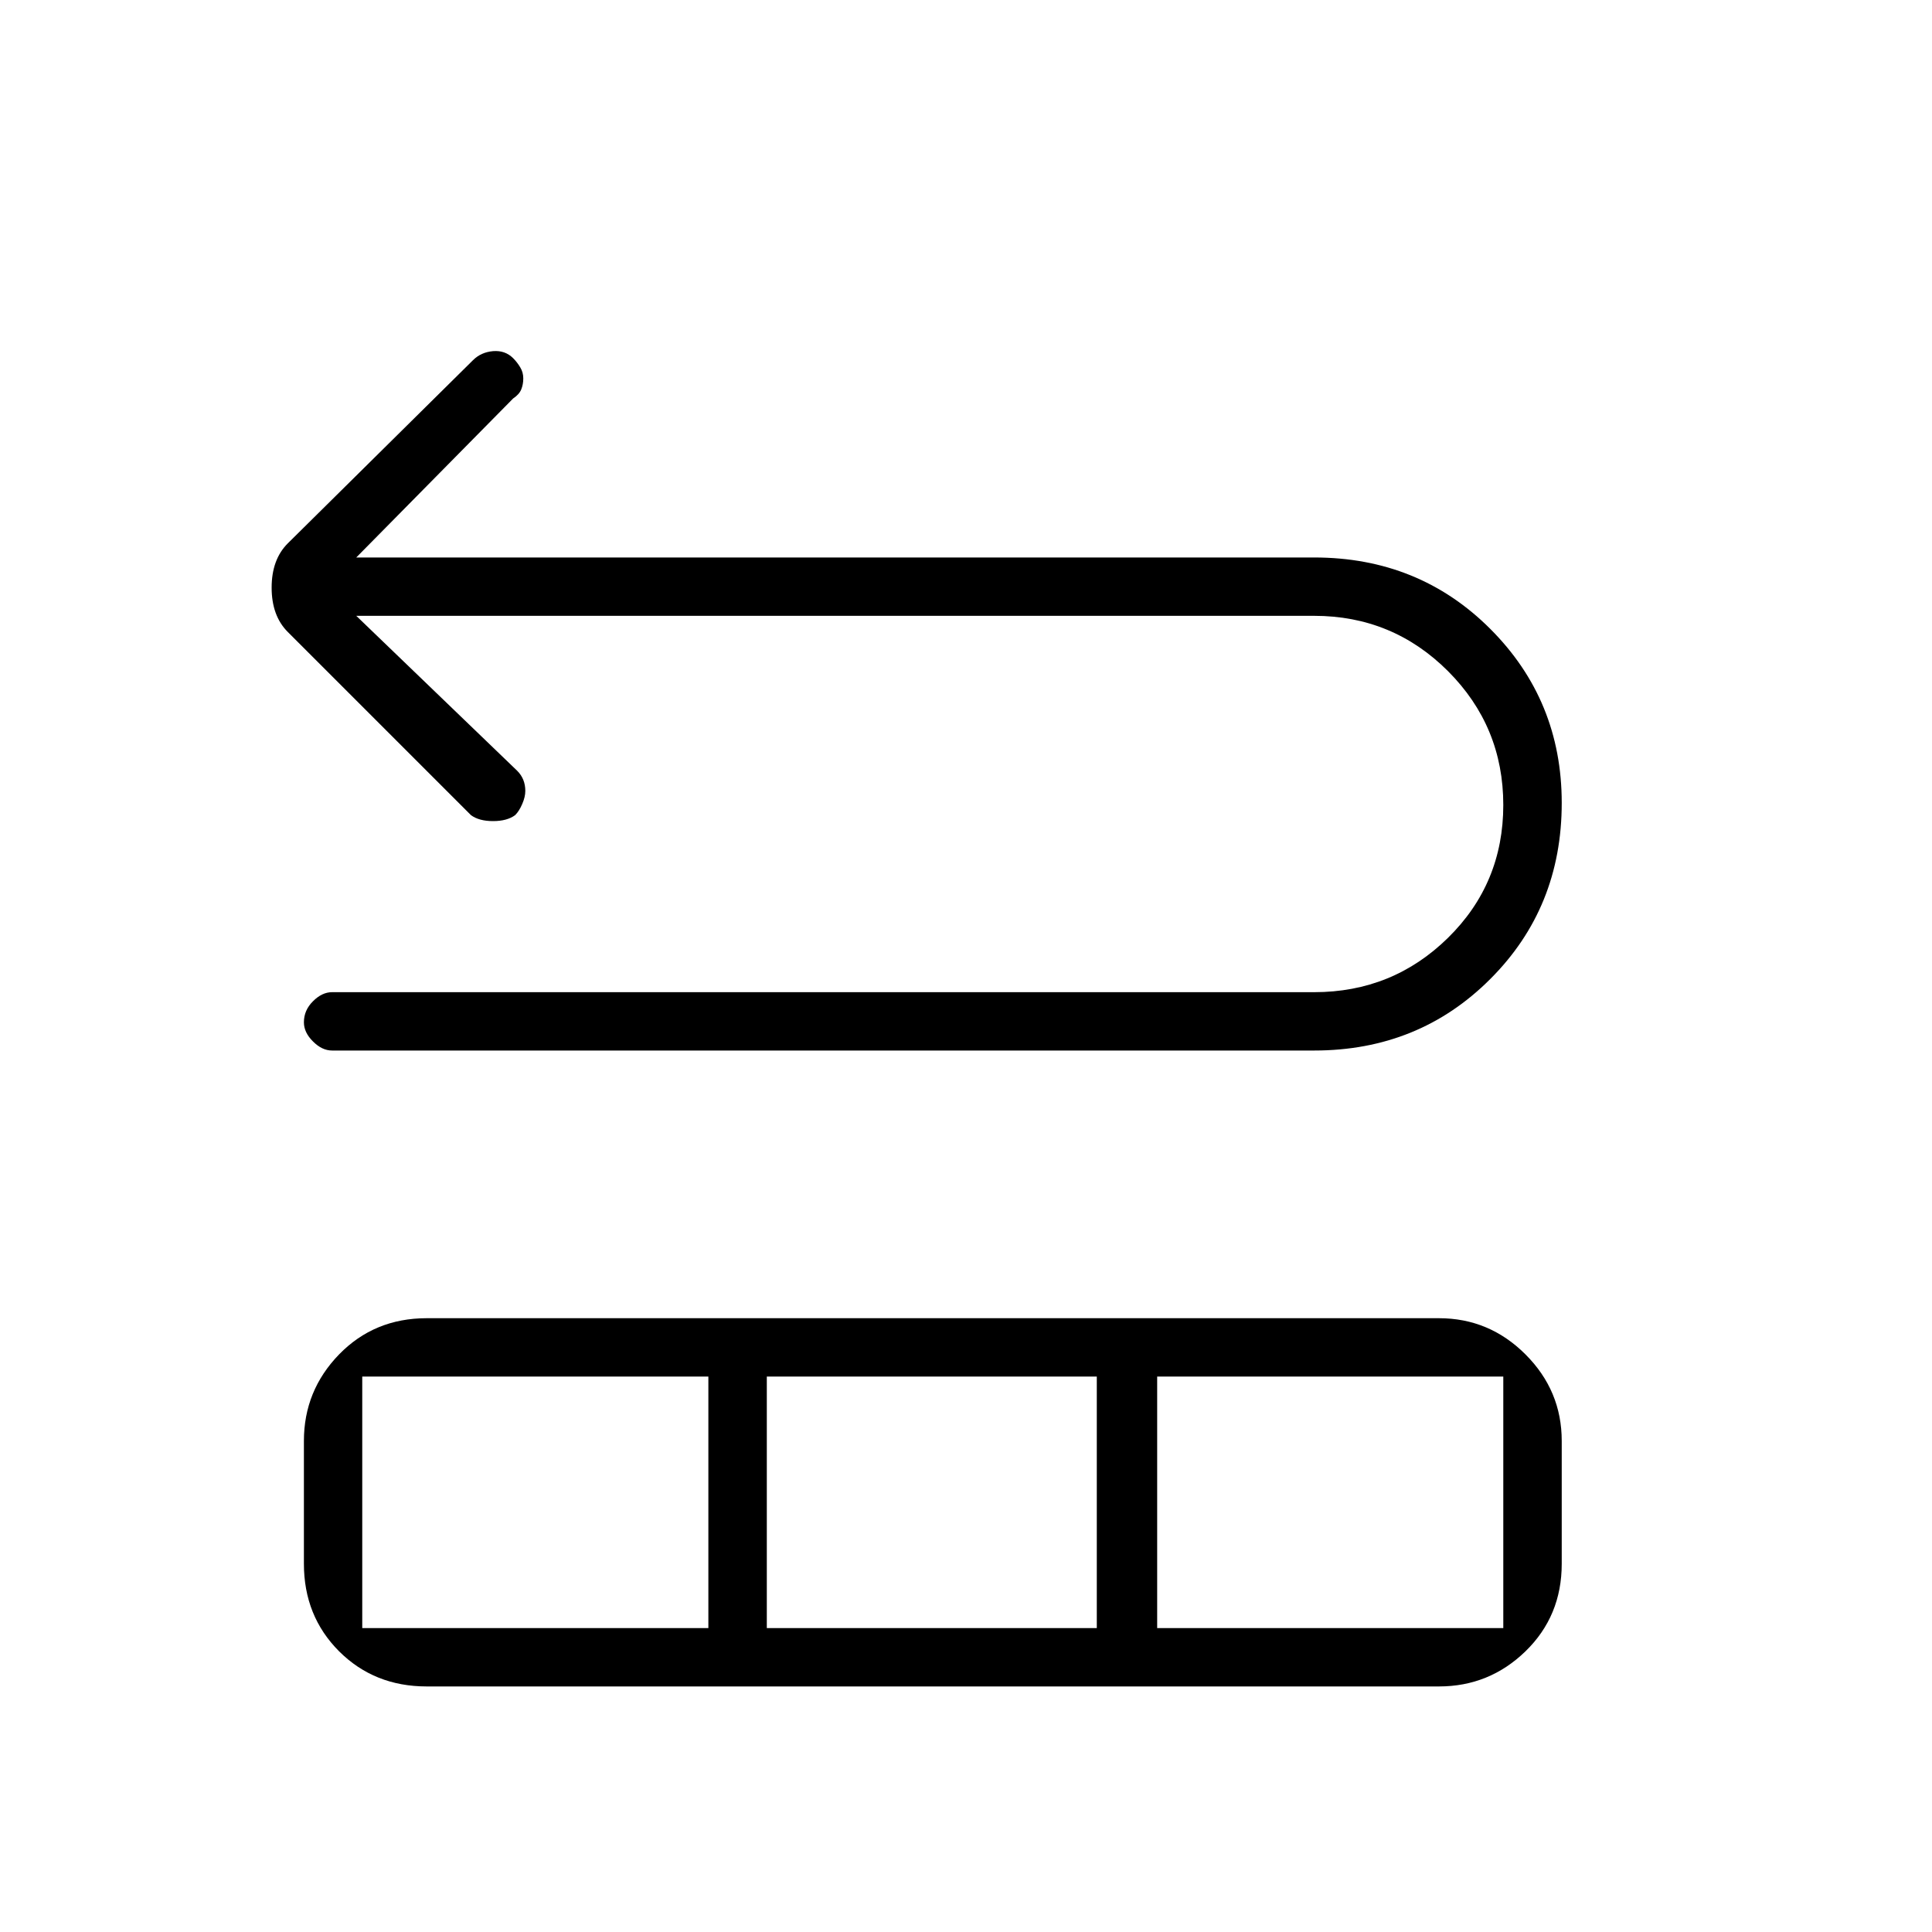 <svg xmlns="http://www.w3.org/2000/svg" height="20" width="20"><path d="M3.438 10.875q-.105 0-.198-.094-.094-.093-.094-.198 0-.125.094-.218.093-.094.198-.094h10.166q.813 0 1.386-.563.572-.562.572-1.375 0-.812-.572-1.385-.573-.573-1.386-.573H3.688l1.666 1.604q.042.042.063.094.021.052.021.115 0 .062-.032.135-.031.073-.073.115-.083.062-.229.062-.146 0-.229-.062L2.979 6.542q-.167-.167-.167-.459 0-.291.167-.458l1.917-1.896q.083-.083.208-.094.125-.01.208.073.042.042.073.094.032.052.032.115 0 .062-.021.114-.021.052-.084.094L3.688 5.771h9.916q1.084 0 1.823.739.74.74.74 1.802 0 1.084-.74 1.823-.739.74-1.823.74Zm.979 6.583q-.542 0-.907-.364-.364-.365-.364-.906v-1.271q0-.521.364-.896.365-.375.907-.375h10.479q.521 0 .896.375t.375.896v1.271q0 .541-.375.906-.375.364-.896.364Zm-.667-.604h3.583V14.25H3.75Zm4.188 0h3.416V14.25H7.938Zm4.041 0h3.583V14.25h-3.583Z"/></svg>
